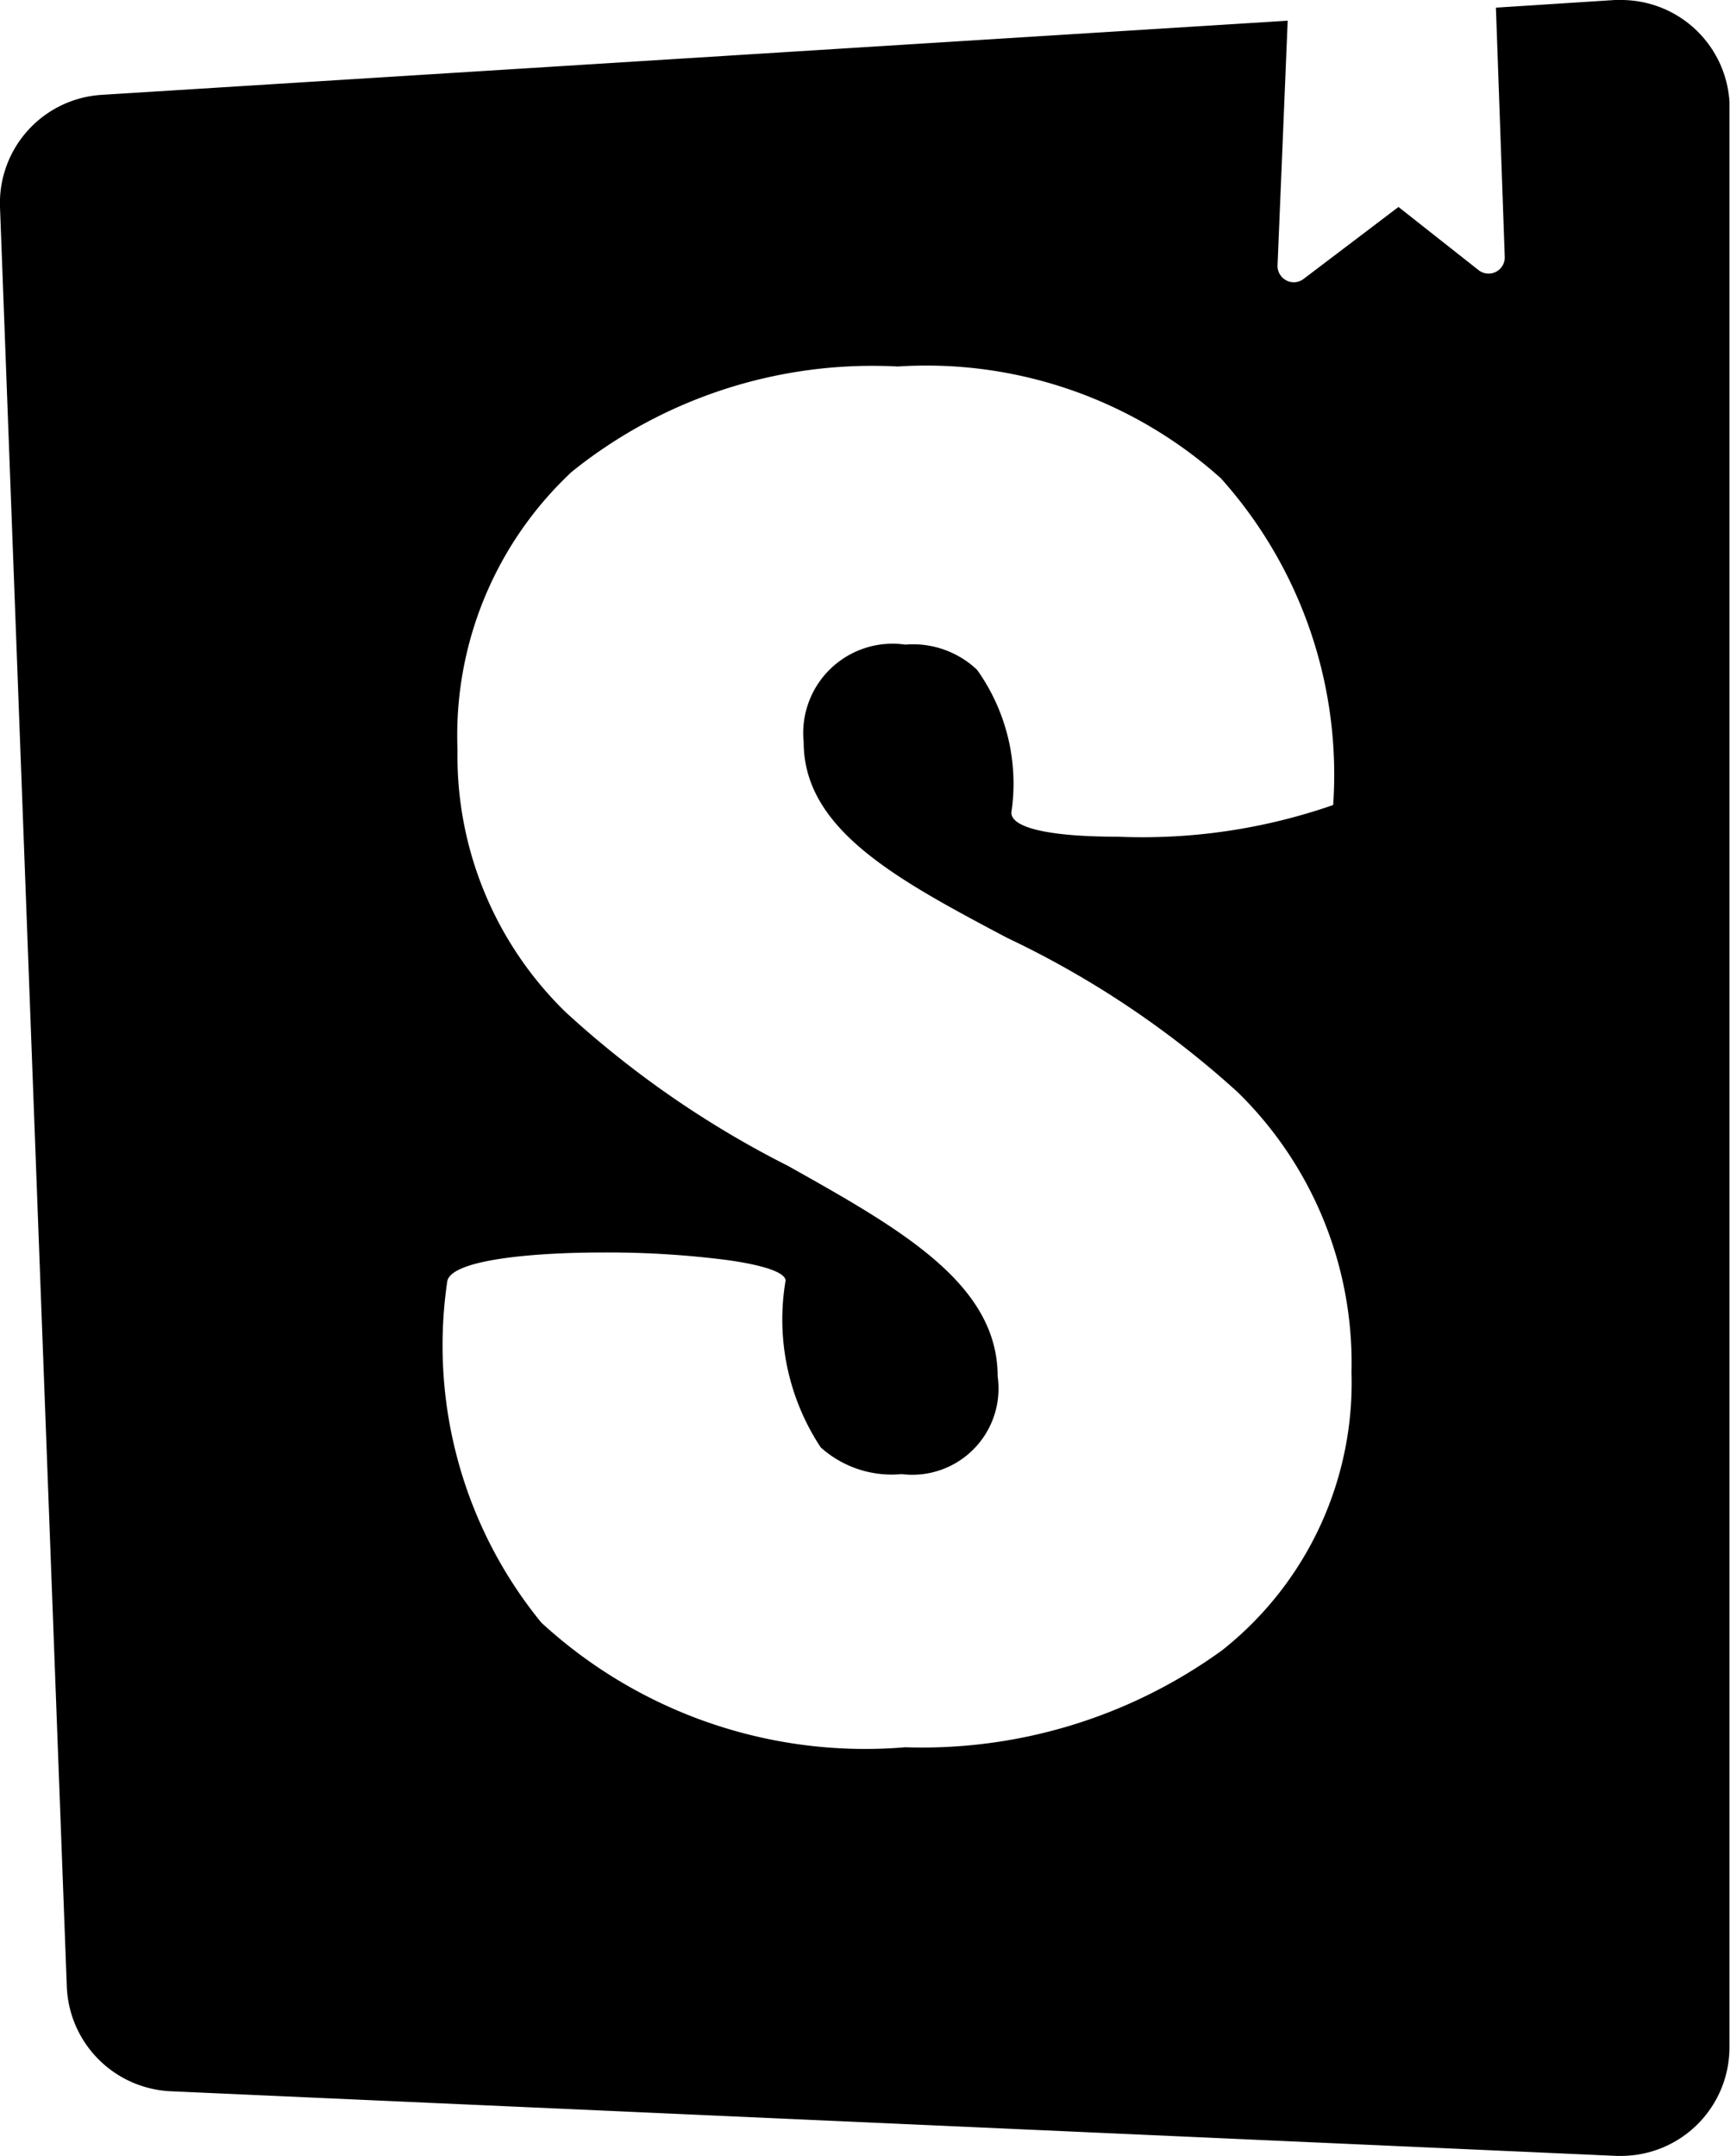 <svg xmlns="http://www.w3.org/2000/svg" width="16.052" height="20" viewBox="0 0 16.052 20">
  <g id="Group_4" data-name="Group 4" transform="translate(0 0)">
    <path id="Subtraction_1" fill="currentColor" data-name="Subtraction 1" d="M15.047,20H15L1.58,19.4a1.011,1.011,0,0,1-.96-.967L0,1.921A1.006,1.006,0,0,1,.943.88L11.948.192l-.094,2.267a.151.151,0,0,0,.031.1.15.15,0,0,0,.21.029l.881-.668.743.586a.149.149,0,0,0,.092.032h.006a.15.15,0,0,0,.145-.155L13.88.071,14.984,0l.063,0a1.007,1.007,0,0,1,1,.943c0,.018,0,.037,0,.062V18.995A1.007,1.007,0,0,1,15.047,20ZM5.6,11.619c-.671,0-1.4.069-1.449.262a4.064,4.064,0,0,0,.872,3.172A4.438,4.438,0,0,0,8.4,16.209a4.745,4.745,0,0,0,2.94-.9,3.164,3.164,0,0,0,1.2-2.578,3.513,3.513,0,0,0-1.057-2.6A8.749,8.749,0,0,0,9.344,8.7c-1.013-.537-1.887-1-1.887-1.815A.829.829,0,0,1,8.4,5.98a.863.863,0,0,1,.666.234,1.818,1.818,0,0,1,.318,1.325c0,.142.359.223.986.223a5.39,5.39,0,0,0,2-.294,4.119,4.119,0,0,0-1.042-3.031A4.094,4.094,0,0,0,8.329,3.4a4.448,4.448,0,0,0-3.024.977,3.344,3.344,0,0,0-1.06,2.577A3.316,3.316,0,0,0,5.25,9.391a9.135,9.135,0,0,0,2.062,1.425c1.044.586,1.945,1.092,1.945,1.953a.8.8,0,0,1-.891.906.985.985,0,0,1-.751-.248,2.153,2.153,0,0,1-.326-1.546c0-.074-.19-.142-.536-.191A8.686,8.686,0,0,0,5.6,11.619Z" transform="translate(0 0)"/>
  </g>
</svg>
